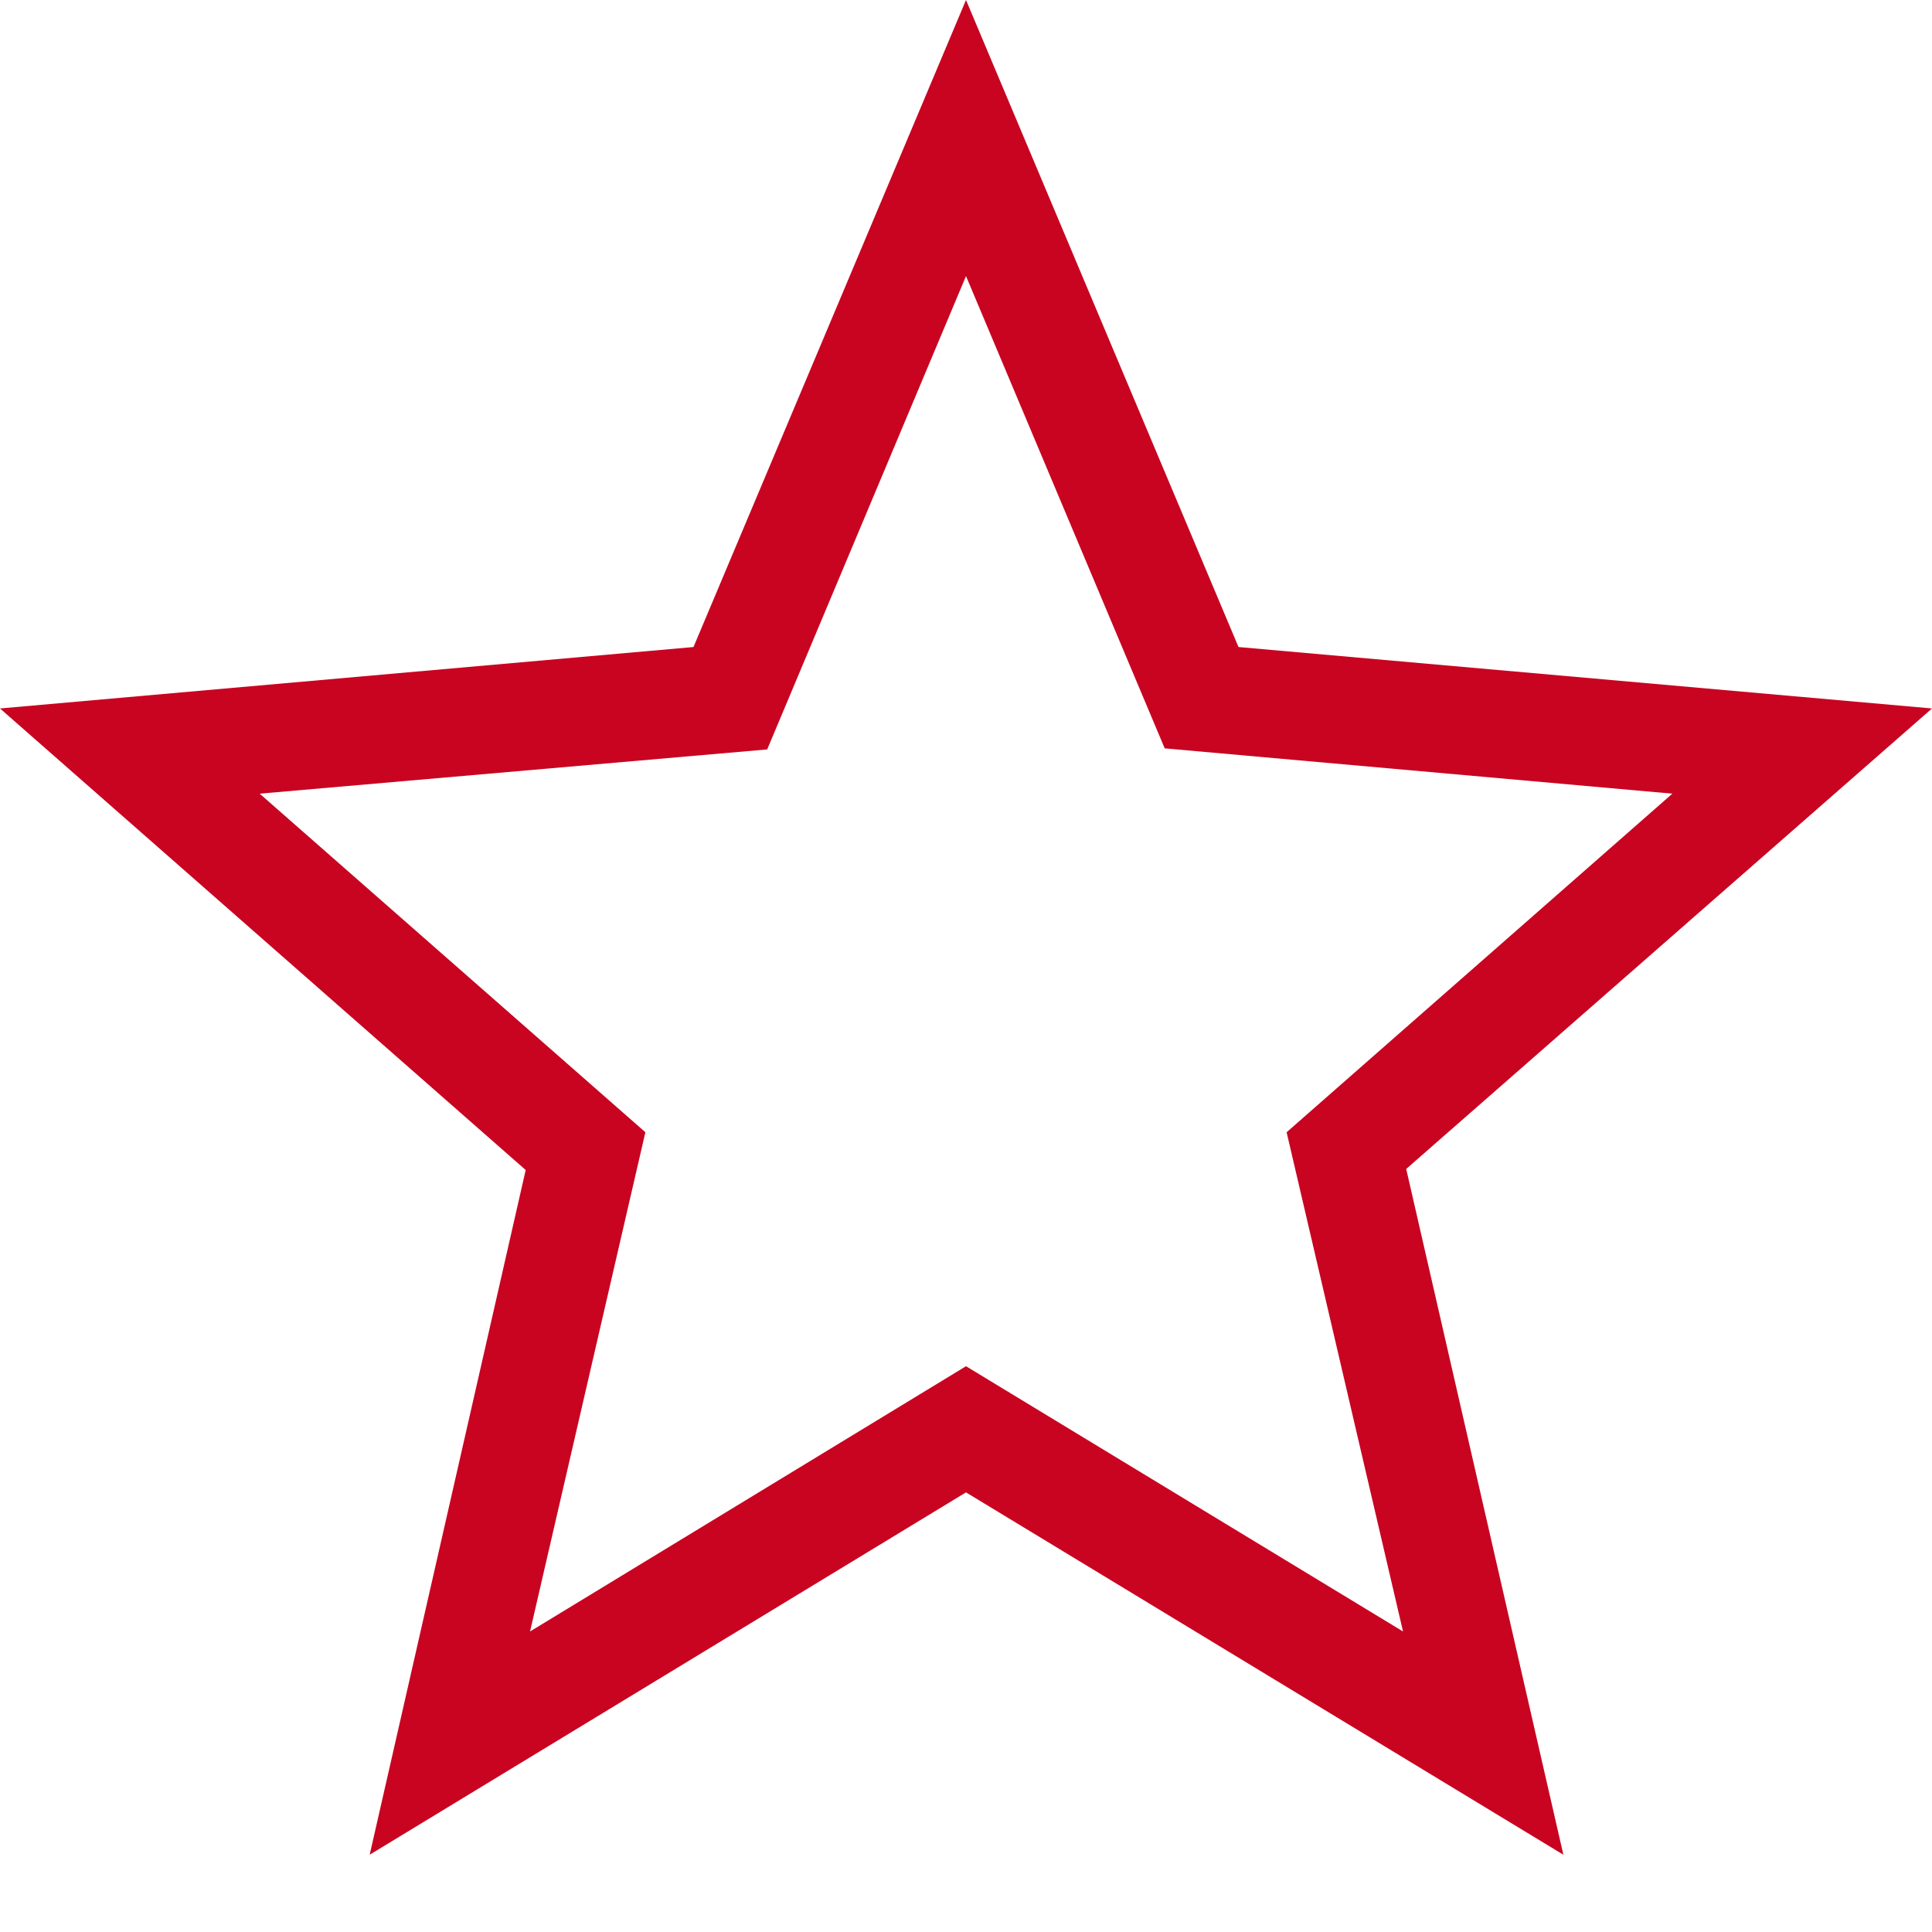 <svg xmlns="http://www.w3.org/2000/svg" width="20" height="20" viewBox="0 0 20 20" fill="none">
  <path d="M12.057 7.747L10 2.858L7.942 7.758L2.688 8.216L6.681 11.721L5.487 16.889L10 14.143L14.524 16.889L13.319 11.721L17.312 8.216L12.057 7.747ZM16.184 19.2L10 15.449L3.827 19.2L5.442 12.112L0 7.334L7.179 6.698L10 0L12.821 6.698L20 7.334L14.557 12.101L16.184 19.2Z" fill="#C80421"/>
</svg>